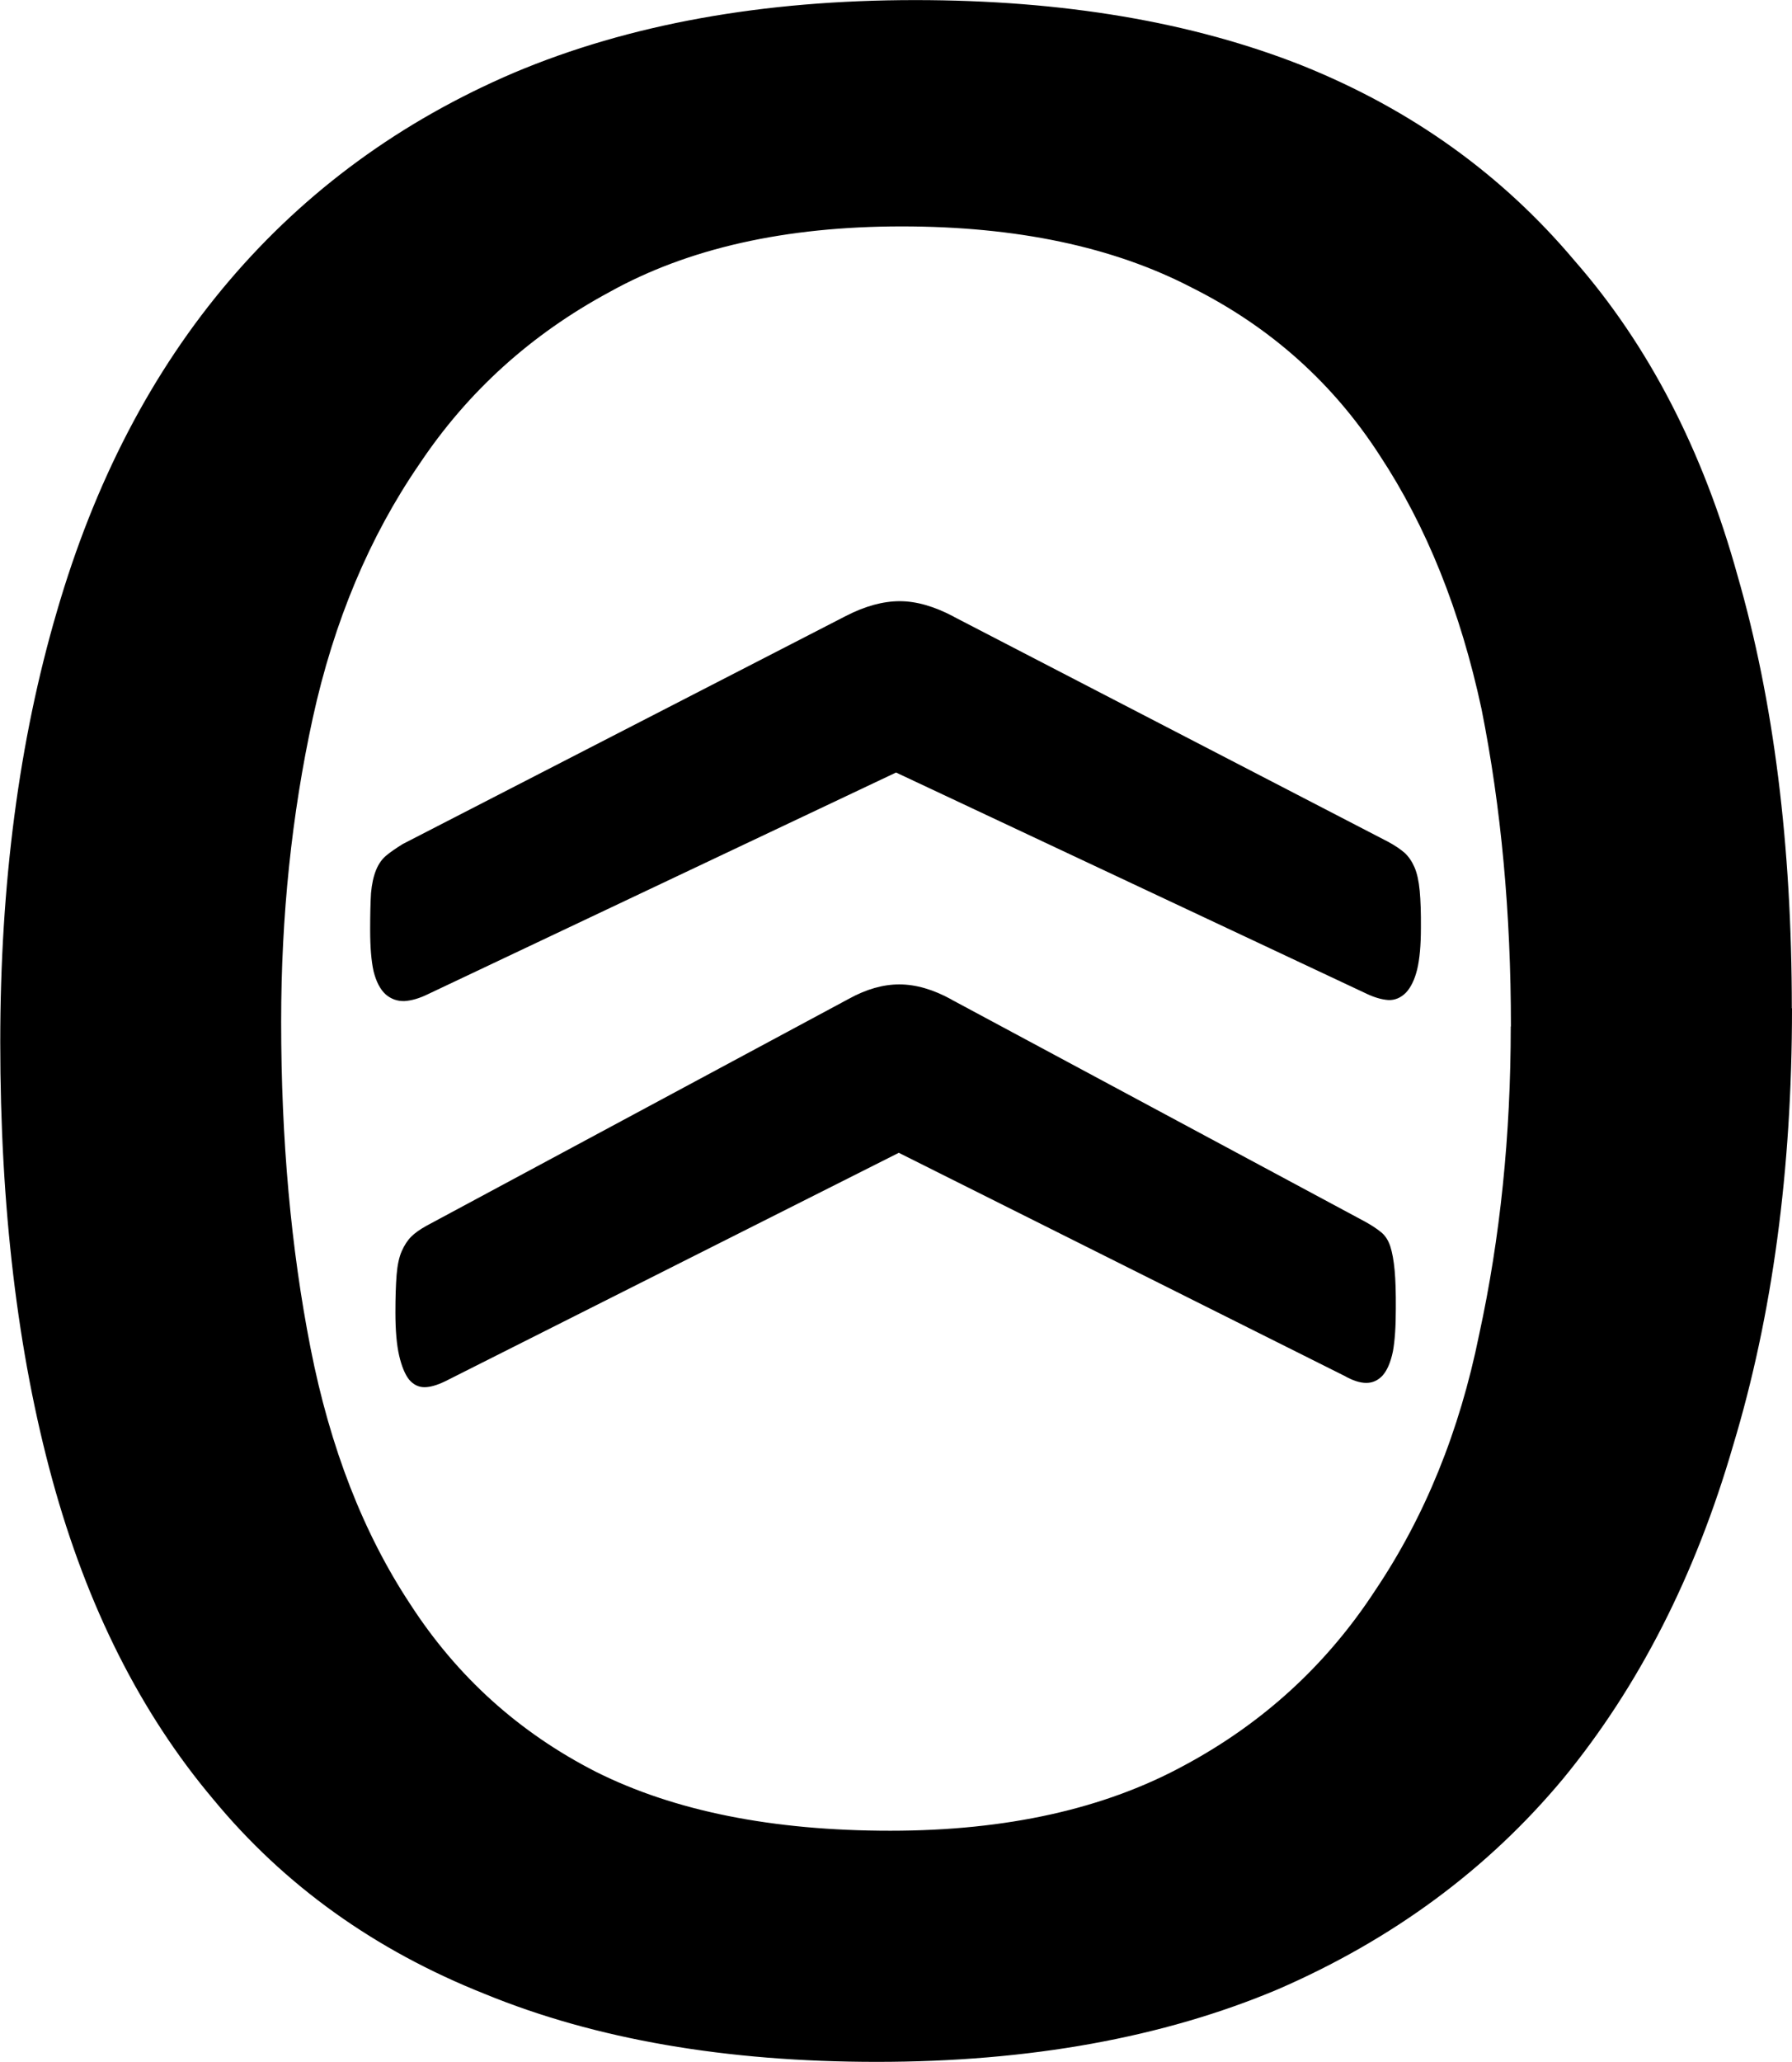 <svg viewBox="5.356 10.34 20.861 23.999" xmlns="http://www.w3.org/2000/svg" width="20.861" height="23.999">
  <defs>
    <clipPath id="a">
      <path fill="#fff" d="M1.482 5.08h31.572v44.678H1.482z"/>
    </clipPath>
  </defs>
  <path d="m16.461 17.519 5.058 2.62q.114.062.19.128.07.066.114.168t.06.272.014.432q0 .304-.044.486-.044.176-.13.268-.09.09-.204.086-.12-.008-.264-.078l-5.468-2.57-5.454 2.582q-.144.07-.268.078-.124.004-.22-.078-.094-.086-.14-.268-.04-.18-.04-.482 0-.264.01-.428.014-.16.06-.272.044-.106.12-.168.07-.058.19-.132l5.158-2.654q.334-.172.628-.172.288 0 .628.18zm-.03 4.454 4.81 2.582q.114.062.19.124.074.058.11.168.034.106.05.276t.014.448q0 .312-.034.498-.04.19-.12.28-.08.086-.19.086t-.254-.082l-5.188-2.596-5.278 2.658q-.144.07-.244.07-.104 0-.18-.09-.07-.09-.114-.276-.044-.19-.044-.502 0-.264.014-.44.014-.172.06-.276t.11-.168.18-.128l4.914-2.64q.304-.168.588-.168.288 0 .608.176"/>
  <path d="M26.217 22.075q0 2.822-.686 5.09-.658 2.268-1.978 3.876-1.318 1.582-3.322 2.452-2.004.844-4.668.844-2.636 0-4.562-.79-1.924-.764-3.164-2.268-1.266-1.502-1.872-3.718-.606-2.214-.606-5.09 0-2.768.658-5.01.658-2.268 2.004-3.85t3.322-2.426q2.004-.844 4.668-.844 2.584 0 4.51.764 1.898.764 3.164 2.268 1.292 1.476 1.898 3.666.632 2.188.632 5.036m-3.27.21q0-1.978-.342-3.692-.368-1.714-1.186-2.954-.818-1.266-2.188-1.952-1.37-.712-3.376-.712-2.03 0-3.402.764-1.37.738-2.214 2.004-.87 1.266-1.24 2.954-.368 1.688-.368 3.534 0 2.056.342 3.798t1.16 2.98q.818 1.266 2.162 1.952 1.37.686 3.428.686 2.03 0 3.428-.764 1.37-.738 2.214-2.03.87-1.292 1.212-2.98.368-1.688.368-3.586"/>
</svg>
